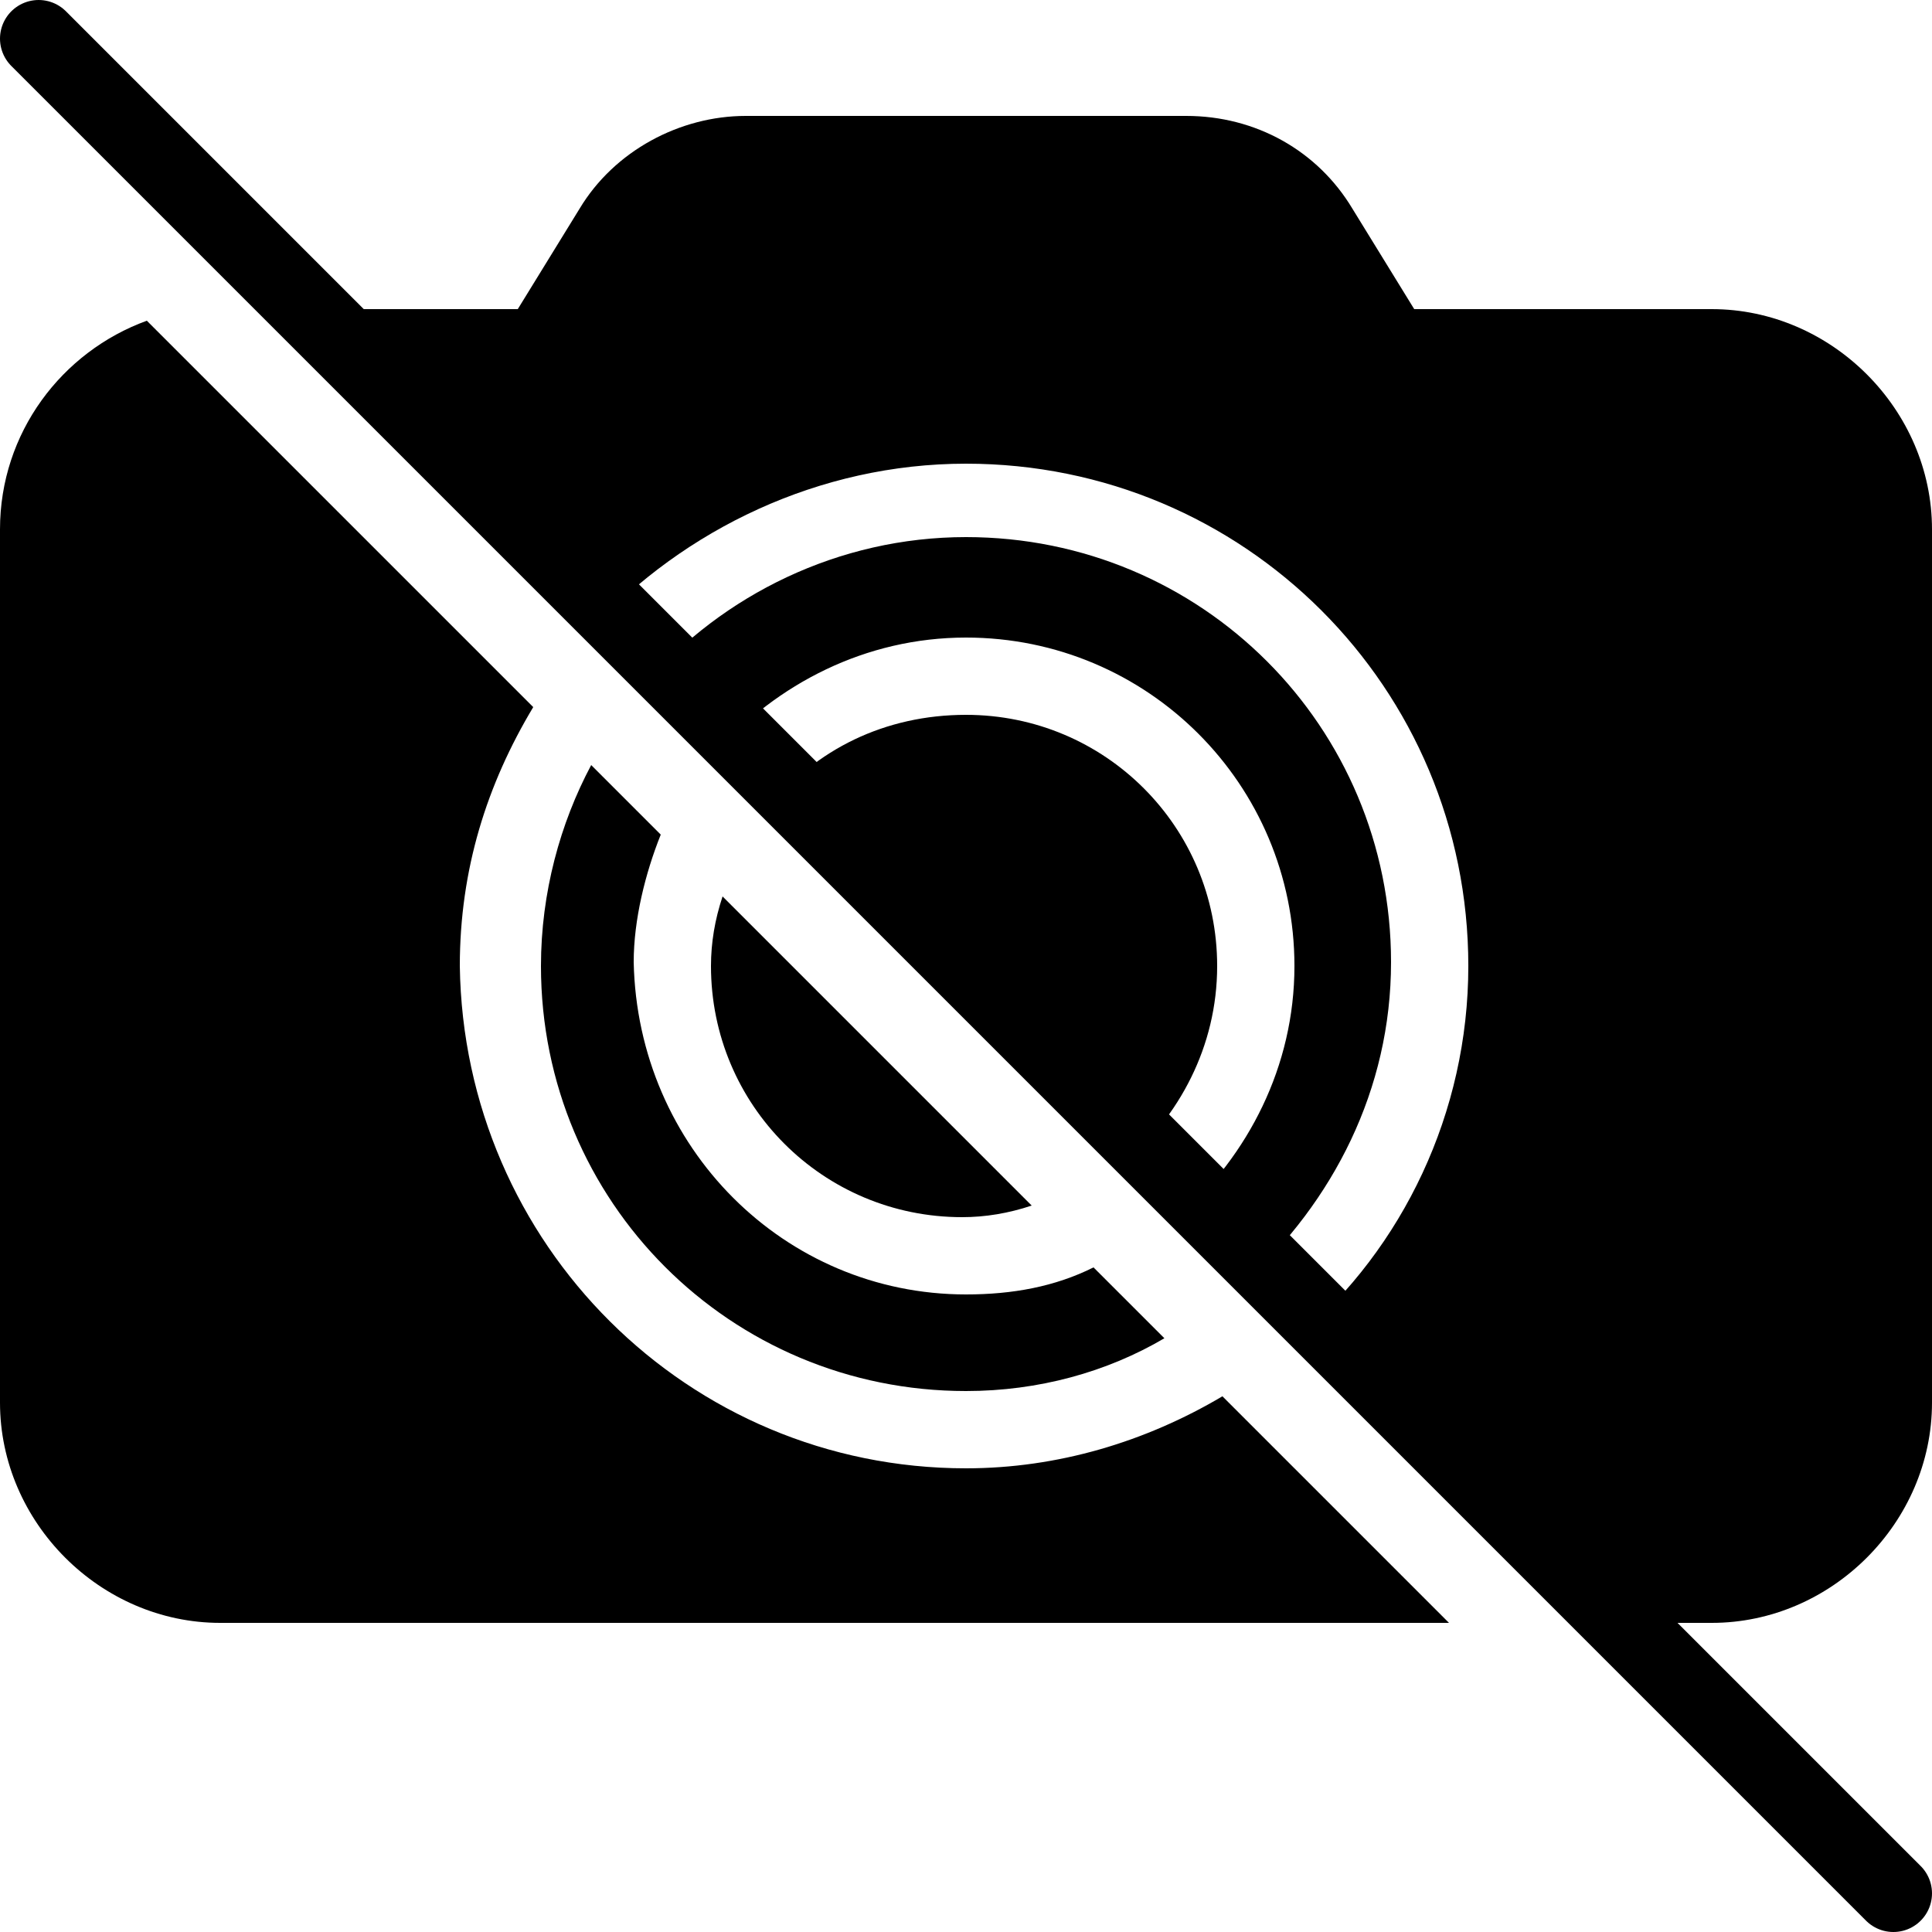 <?xml version="1.0" encoding="utf-8"?><!-- Generator: Adobe Illustrator 15.0.0, SVG Export Plug-In . SVG Version: 6.00 Build 0)  --><!DOCTYPE svg PUBLIC "-//W3C//DTD SVG 1.1//EN" "http://www.w3.org/Graphics/SVG/1.1/DTD/svg11.dtd"><svg xmlns="http://www.w3.org/2000/svg" xmlns:xlink="http://www.w3.org/1999/xlink" viewBox="0 0 50 50" width="50px" height="50px"><line fill="none" stroke="#000000" stroke-width="2" stroke-linecap="round" stroke-linejoin="round" stroke-miterlimit="10" x1="1" y1="1" x2="49" y2="49"/><g><path d="M24.9,31.5c0.6,0,1.2-0.1,1.8-0.3l-8-8c-0.2,0.6-0.3,1.2-0.3,1.8C18.4,28.6,21.3,31.5,24.9,31.5z"/><path d="M25,36c1.873,0,3.646-0.49,5.134-1.366L28.3,32.8c-1,0.5-2.1,0.7-3.3,0.7c-4.7,0-8.5-3.8-8.6-8.6c0-1.1,0.3-2.3,0.7-3.3l-1.8-1.8C14.5,21.3,14,23.1,14,25C14,31.1,18.9,36,25,36z"/><path d="M31.636,36.136C29.65,37.313,27.375,38,25,38c-7.2,0-13-5.8-13.1-13c0-2.5,0.7-4.7,1.9-6.7l-10-10C1.6,9.1,0,11.2,0,13.7v22.6C0,39.4,2.6,42,5.7,42h31.8L31.636,36.136z"/></g><g><path d="M31.5,25c0-3.6-2.9-6.5-6.5-6.5c-2.1,0-3.9,0.9-5.1,2.4l9.2,9.2C30.5,28.9,31.5,27.1,31.5,25z"/><path d="M25,13.9c-3.3,0-6.3,1.5-8.3,3.8l1.8,1.8c1.6-1.8,3.9-3,6.5-3c4.7,0,8.5,3.8,8.5,8.5c0,2.6-1.2,4.9-3,6.5l1.7,1.7c2.3-2.101,3.8-5,3.8-8.3C36,18.8,31.1,13.9,25,13.9z"/><path d="M44.3,8h-7.7L35,5.4C34.1,3.9,32.5,3,30.7,3H19.3c-1.7,0-3.4,0.9-4.3,2.4L13.4,8H7l8.3,8.3c2.4-2.6,5.9-4.3,9.7-4.3c7.2,0,13,5.8,13,13c0,3.8-1.7,7.3-4.4,9.6L41,42h3.3c3.101,0,5.7-2.6,5.7-5.7V13.7C50,10.6,47.4,8,44.3,8z"/></g></svg>